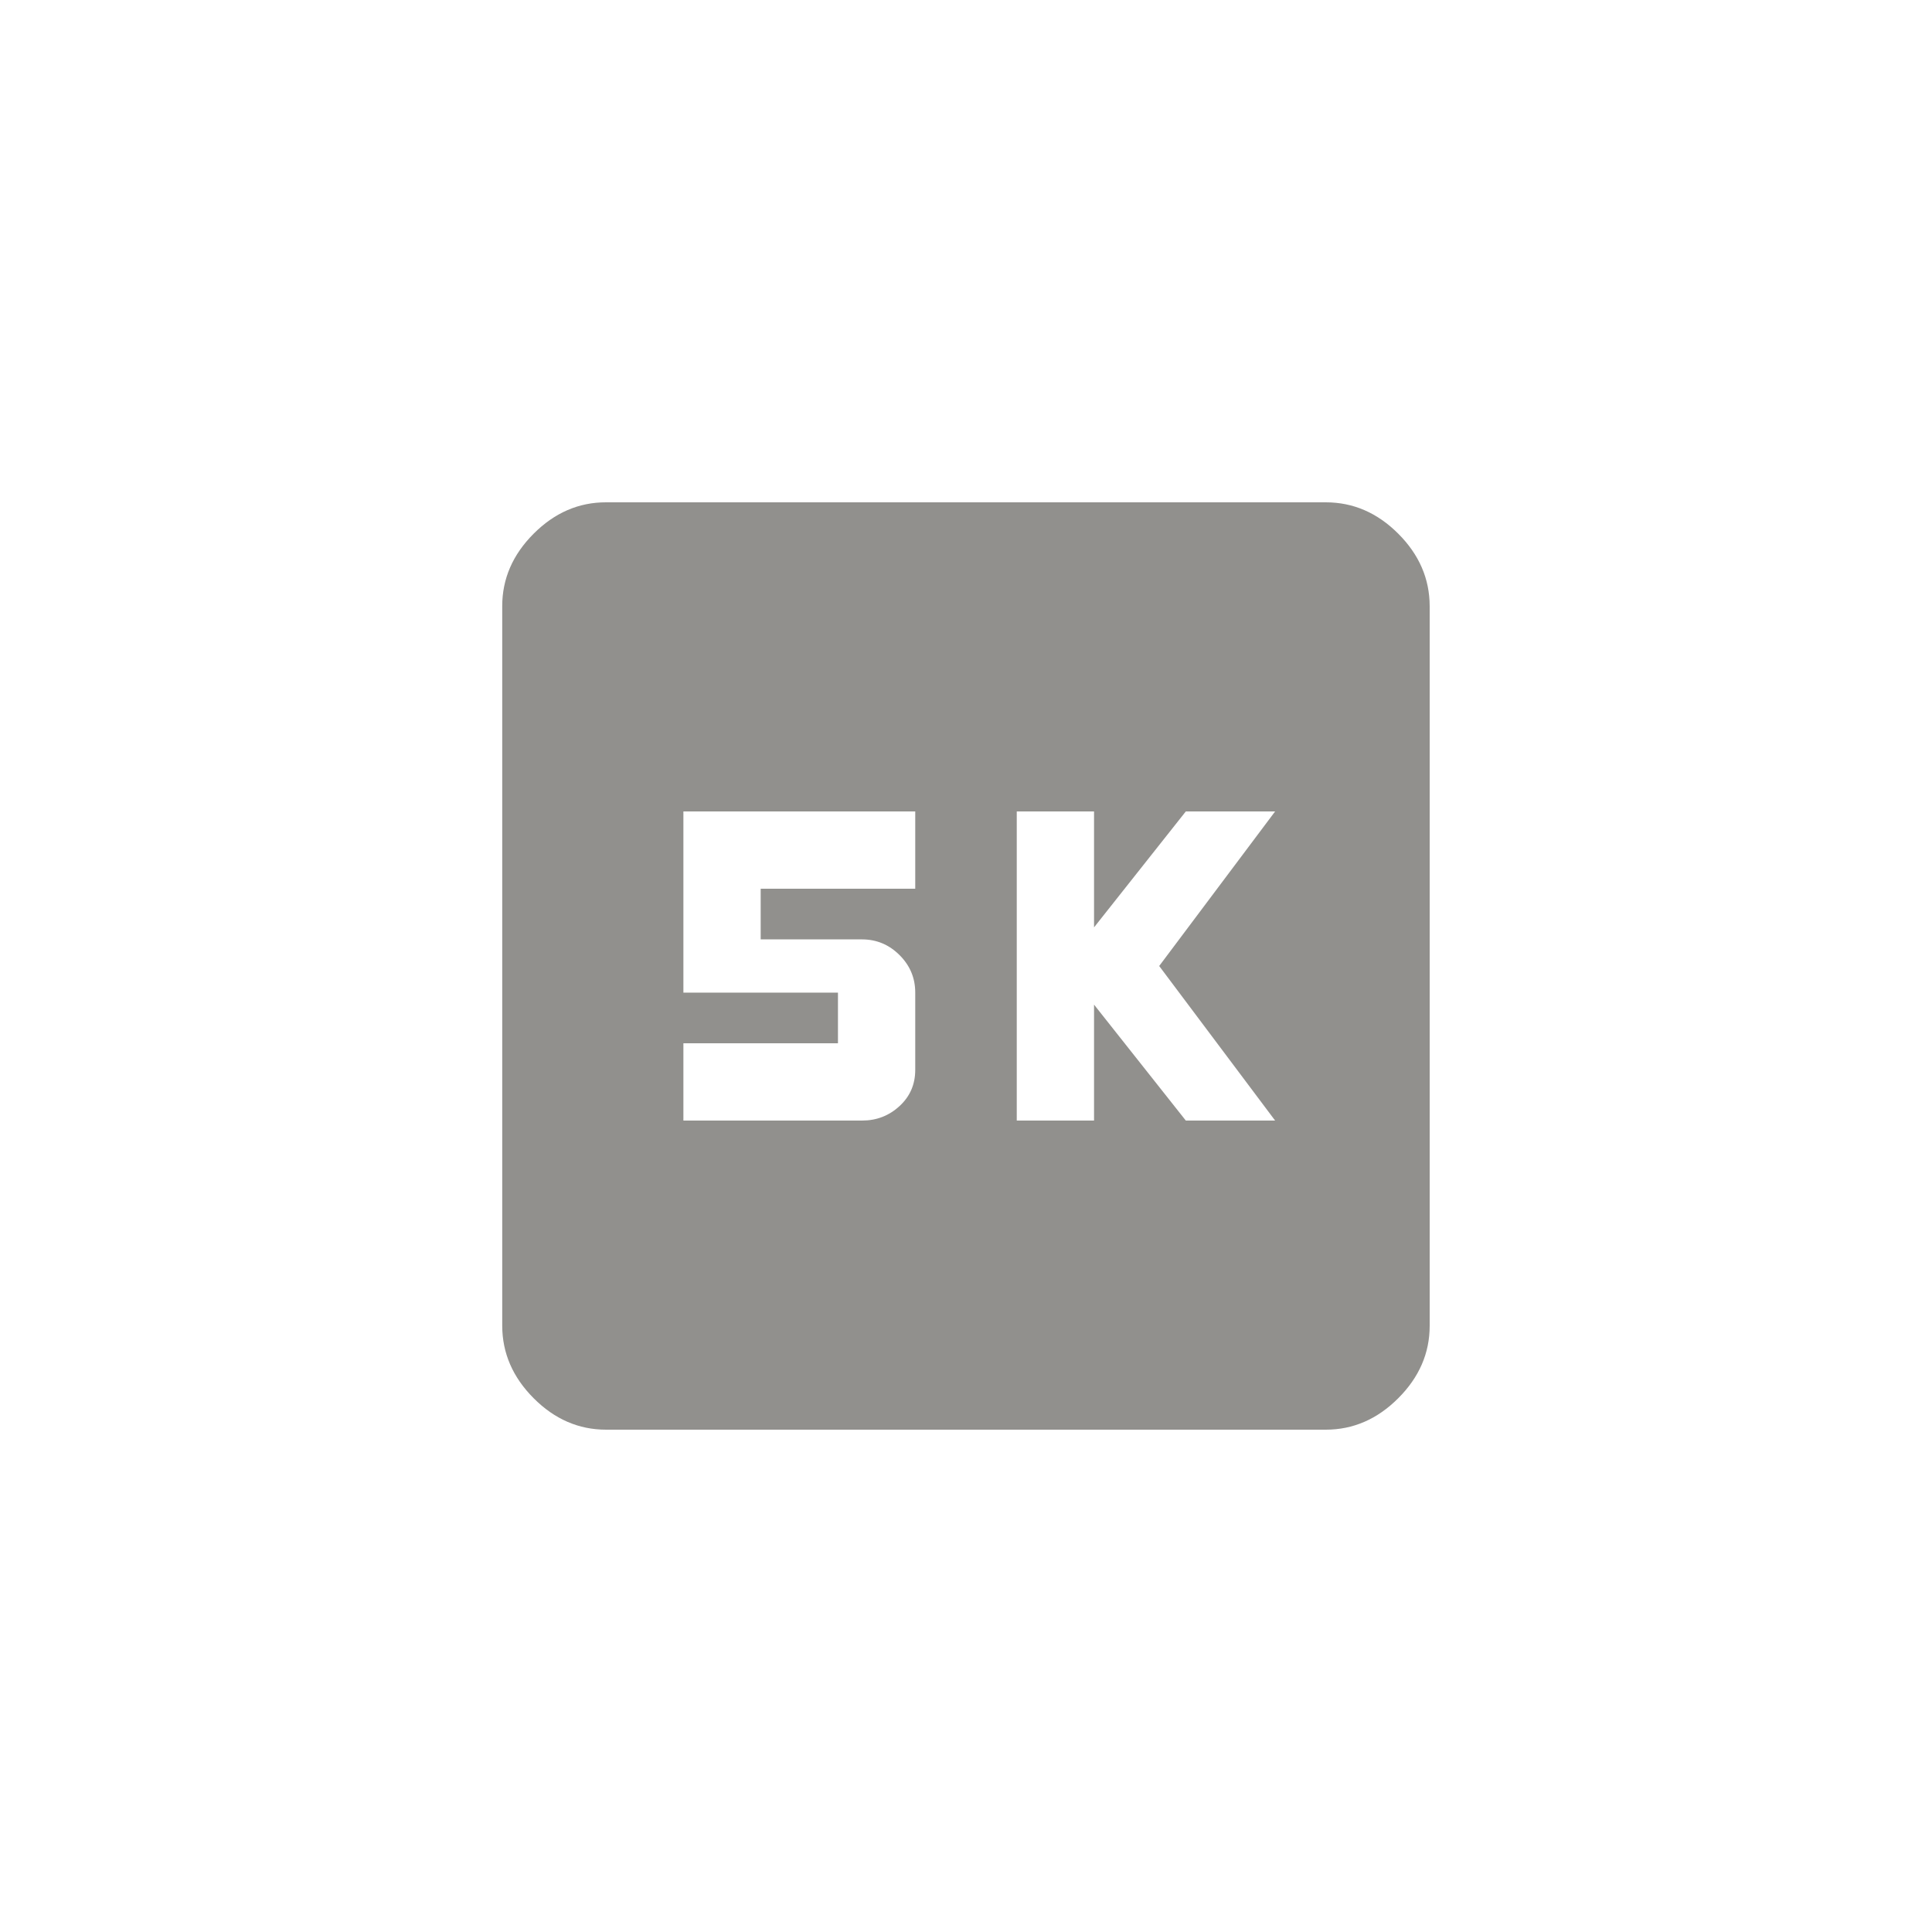<!-- Generated by IcoMoon.io -->
<svg version="1.1" xmlns="http://www.w3.org/2000/svg" width="40" height="40" viewBox="0 0 40 40">
<title>mt-k5</title>
<path fill="#91908d" d="M26.4 23.2l-2.4-3.2 2.4-3.2h-1.849l-1.9 2.4v-2.4h-1.6v6.4h1.6v-2.4l1.9 2.4h1.849zM18.949 18.4v-1.6h-4.8v3.751h3.2v1.049h-3.2v1.6h3.7q0.449 0 0.775-0.3t0.325-0.751v-1.6q0-0.451-0.325-0.775t-0.775-0.325h-2.1v-1.049h3.2zM27.449 10.4q0.851 0 1.5 0.649t0.651 1.5v14.9q0 0.849-0.651 1.5t-1.5 0.651h-14.9q-0.851 0-1.5-0.651t-0.651-1.5v-14.9q0-0.849 0.651-1.5t1.5-0.649h14.9z"></path>
</svg>
